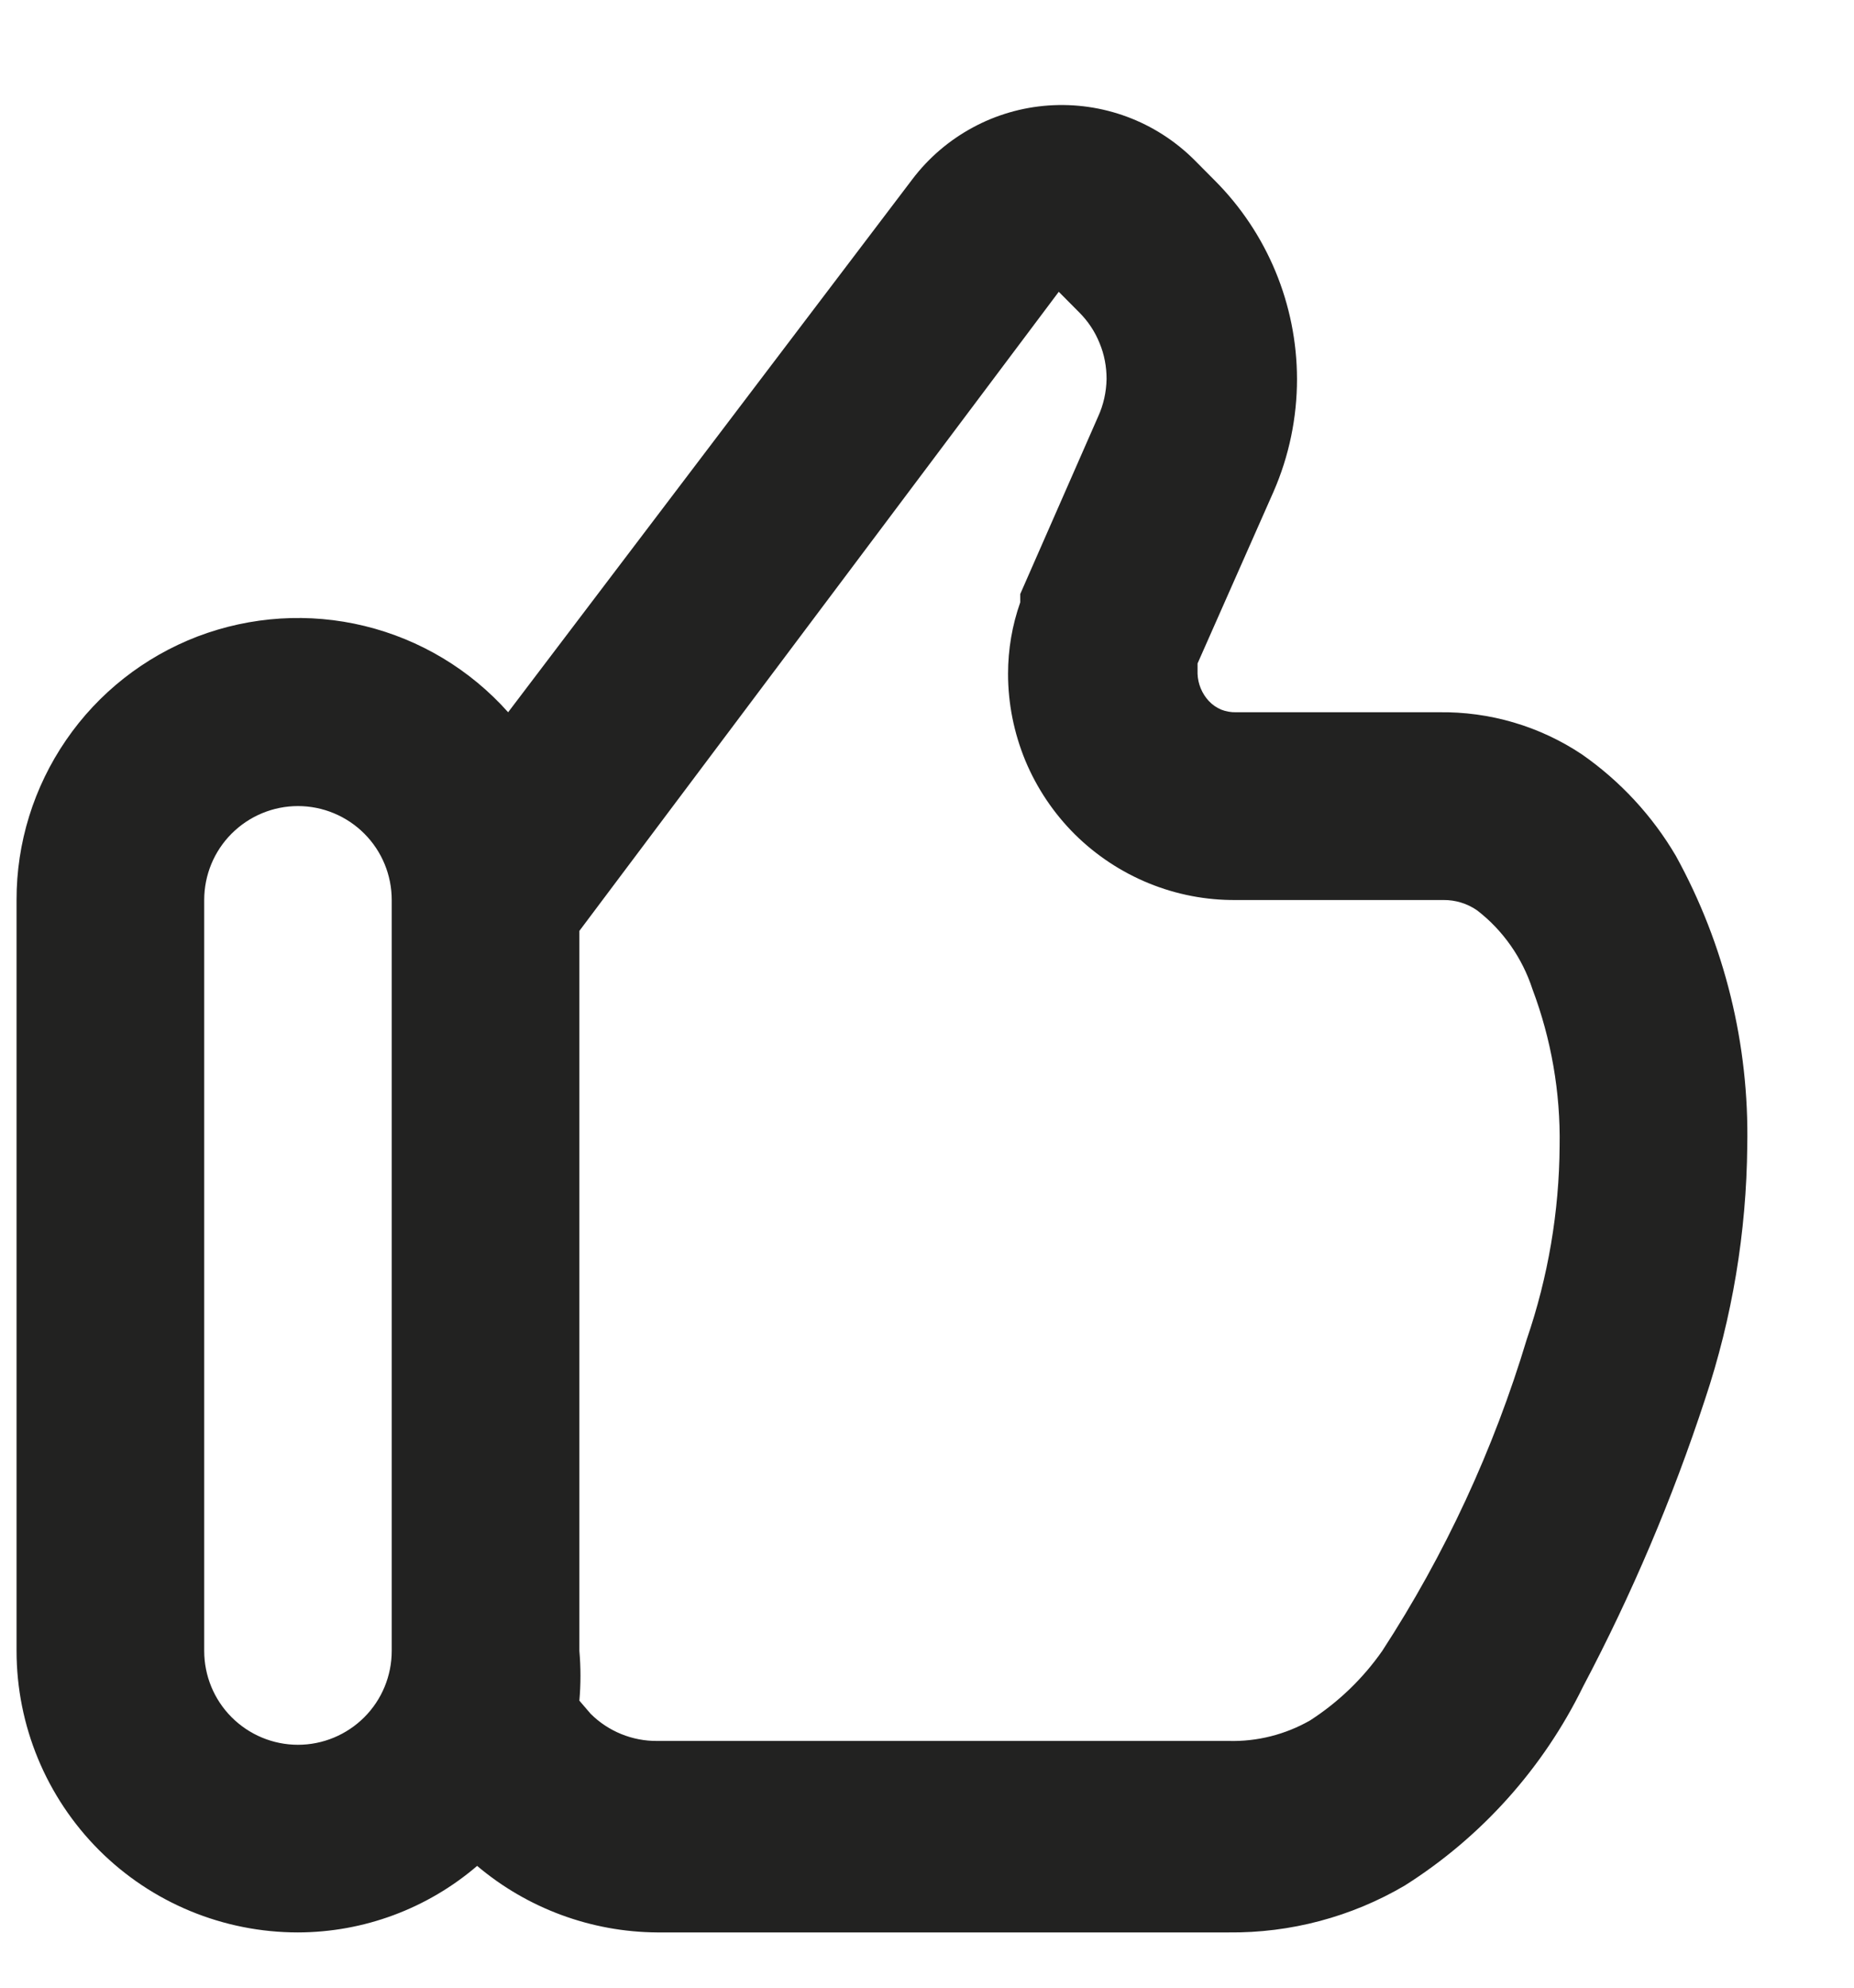 <svg width="14" height="15" viewBox="0 0 14 15" fill="none" xmlns="http://www.w3.org/2000/svg">
<path d="M12.875 10.56C13.081 9.943 13.188 9.298 13.194 8.648C13.209 7.883 13.024 7.129 12.655 6.459C12.477 6.156 12.235 5.895 11.947 5.694C11.627 5.48 11.249 5.369 10.863 5.375H9.333C9.295 5.376 9.257 5.369 9.221 5.355C9.186 5.34 9.154 5.318 9.128 5.29C9.076 5.234 9.046 5.161 9.043 5.085V5.007L9.617 3.71C9.734 3.442 9.794 3.153 9.794 2.86C9.793 2.297 9.569 1.757 9.17 1.359L9.015 1.203C8.871 1.061 8.699 0.951 8.51 0.881C8.321 0.811 8.12 0.782 7.918 0.796C7.717 0.81 7.521 0.867 7.344 0.963C7.167 1.059 7.012 1.191 6.89 1.352L3.837 5.375C3.55 5.053 3.172 4.826 2.753 4.724C2.335 4.622 1.895 4.65 1.492 4.803C1.09 4.957 0.743 5.229 0.499 5.585C0.255 5.94 0.124 6.361 0.125 6.792V12.458C0.125 13.022 0.349 13.562 0.747 13.961C1.146 14.36 1.686 14.583 2.25 14.583C2.747 14.582 3.226 14.404 3.603 14.081C3.983 14.402 4.465 14.58 4.963 14.583H9.277C9.744 14.588 10.205 14.466 10.608 14.229C11.187 13.863 11.653 13.343 11.954 12.728C12.322 12.032 12.63 11.307 12.875 10.56ZM2.25 13.167C2.062 13.167 1.882 13.092 1.749 12.959C1.616 12.826 1.542 12.646 1.542 12.458V6.792C1.542 6.604 1.616 6.424 1.749 6.291C1.882 6.158 2.062 6.083 2.25 6.083C2.438 6.083 2.618 6.158 2.751 6.291C2.884 6.424 2.958 6.604 2.958 6.792V12.458C2.958 12.646 2.884 12.826 2.751 12.959C2.618 13.092 2.438 13.167 2.25 13.167ZM10.438 12.458C10.292 12.667 10.107 12.845 9.893 12.983C9.706 13.09 9.492 13.144 9.277 13.138H4.963C4.87 13.139 4.777 13.121 4.691 13.086C4.605 13.051 4.526 12.999 4.46 12.933L4.375 12.834C4.386 12.709 4.386 12.583 4.375 12.458V7.025L7.995 2.202L8.15 2.358C8.216 2.424 8.268 2.502 8.303 2.589C8.339 2.675 8.356 2.767 8.356 2.86C8.354 2.958 8.333 3.055 8.292 3.144L7.704 4.483V4.546C7.643 4.719 7.612 4.901 7.612 5.085C7.612 5.31 7.657 5.533 7.743 5.741C7.83 5.949 7.957 6.138 8.117 6.297C8.277 6.455 8.467 6.581 8.676 6.666C8.884 6.751 9.108 6.794 9.333 6.792H10.899C10.99 6.791 11.079 6.818 11.154 6.87C11.35 7.021 11.495 7.229 11.572 7.465C11.714 7.842 11.784 8.244 11.777 8.648C11.774 9.144 11.69 9.637 11.529 10.107C11.279 10.938 10.912 11.73 10.438 12.458Z" fill="#222221"/>
</svg>
